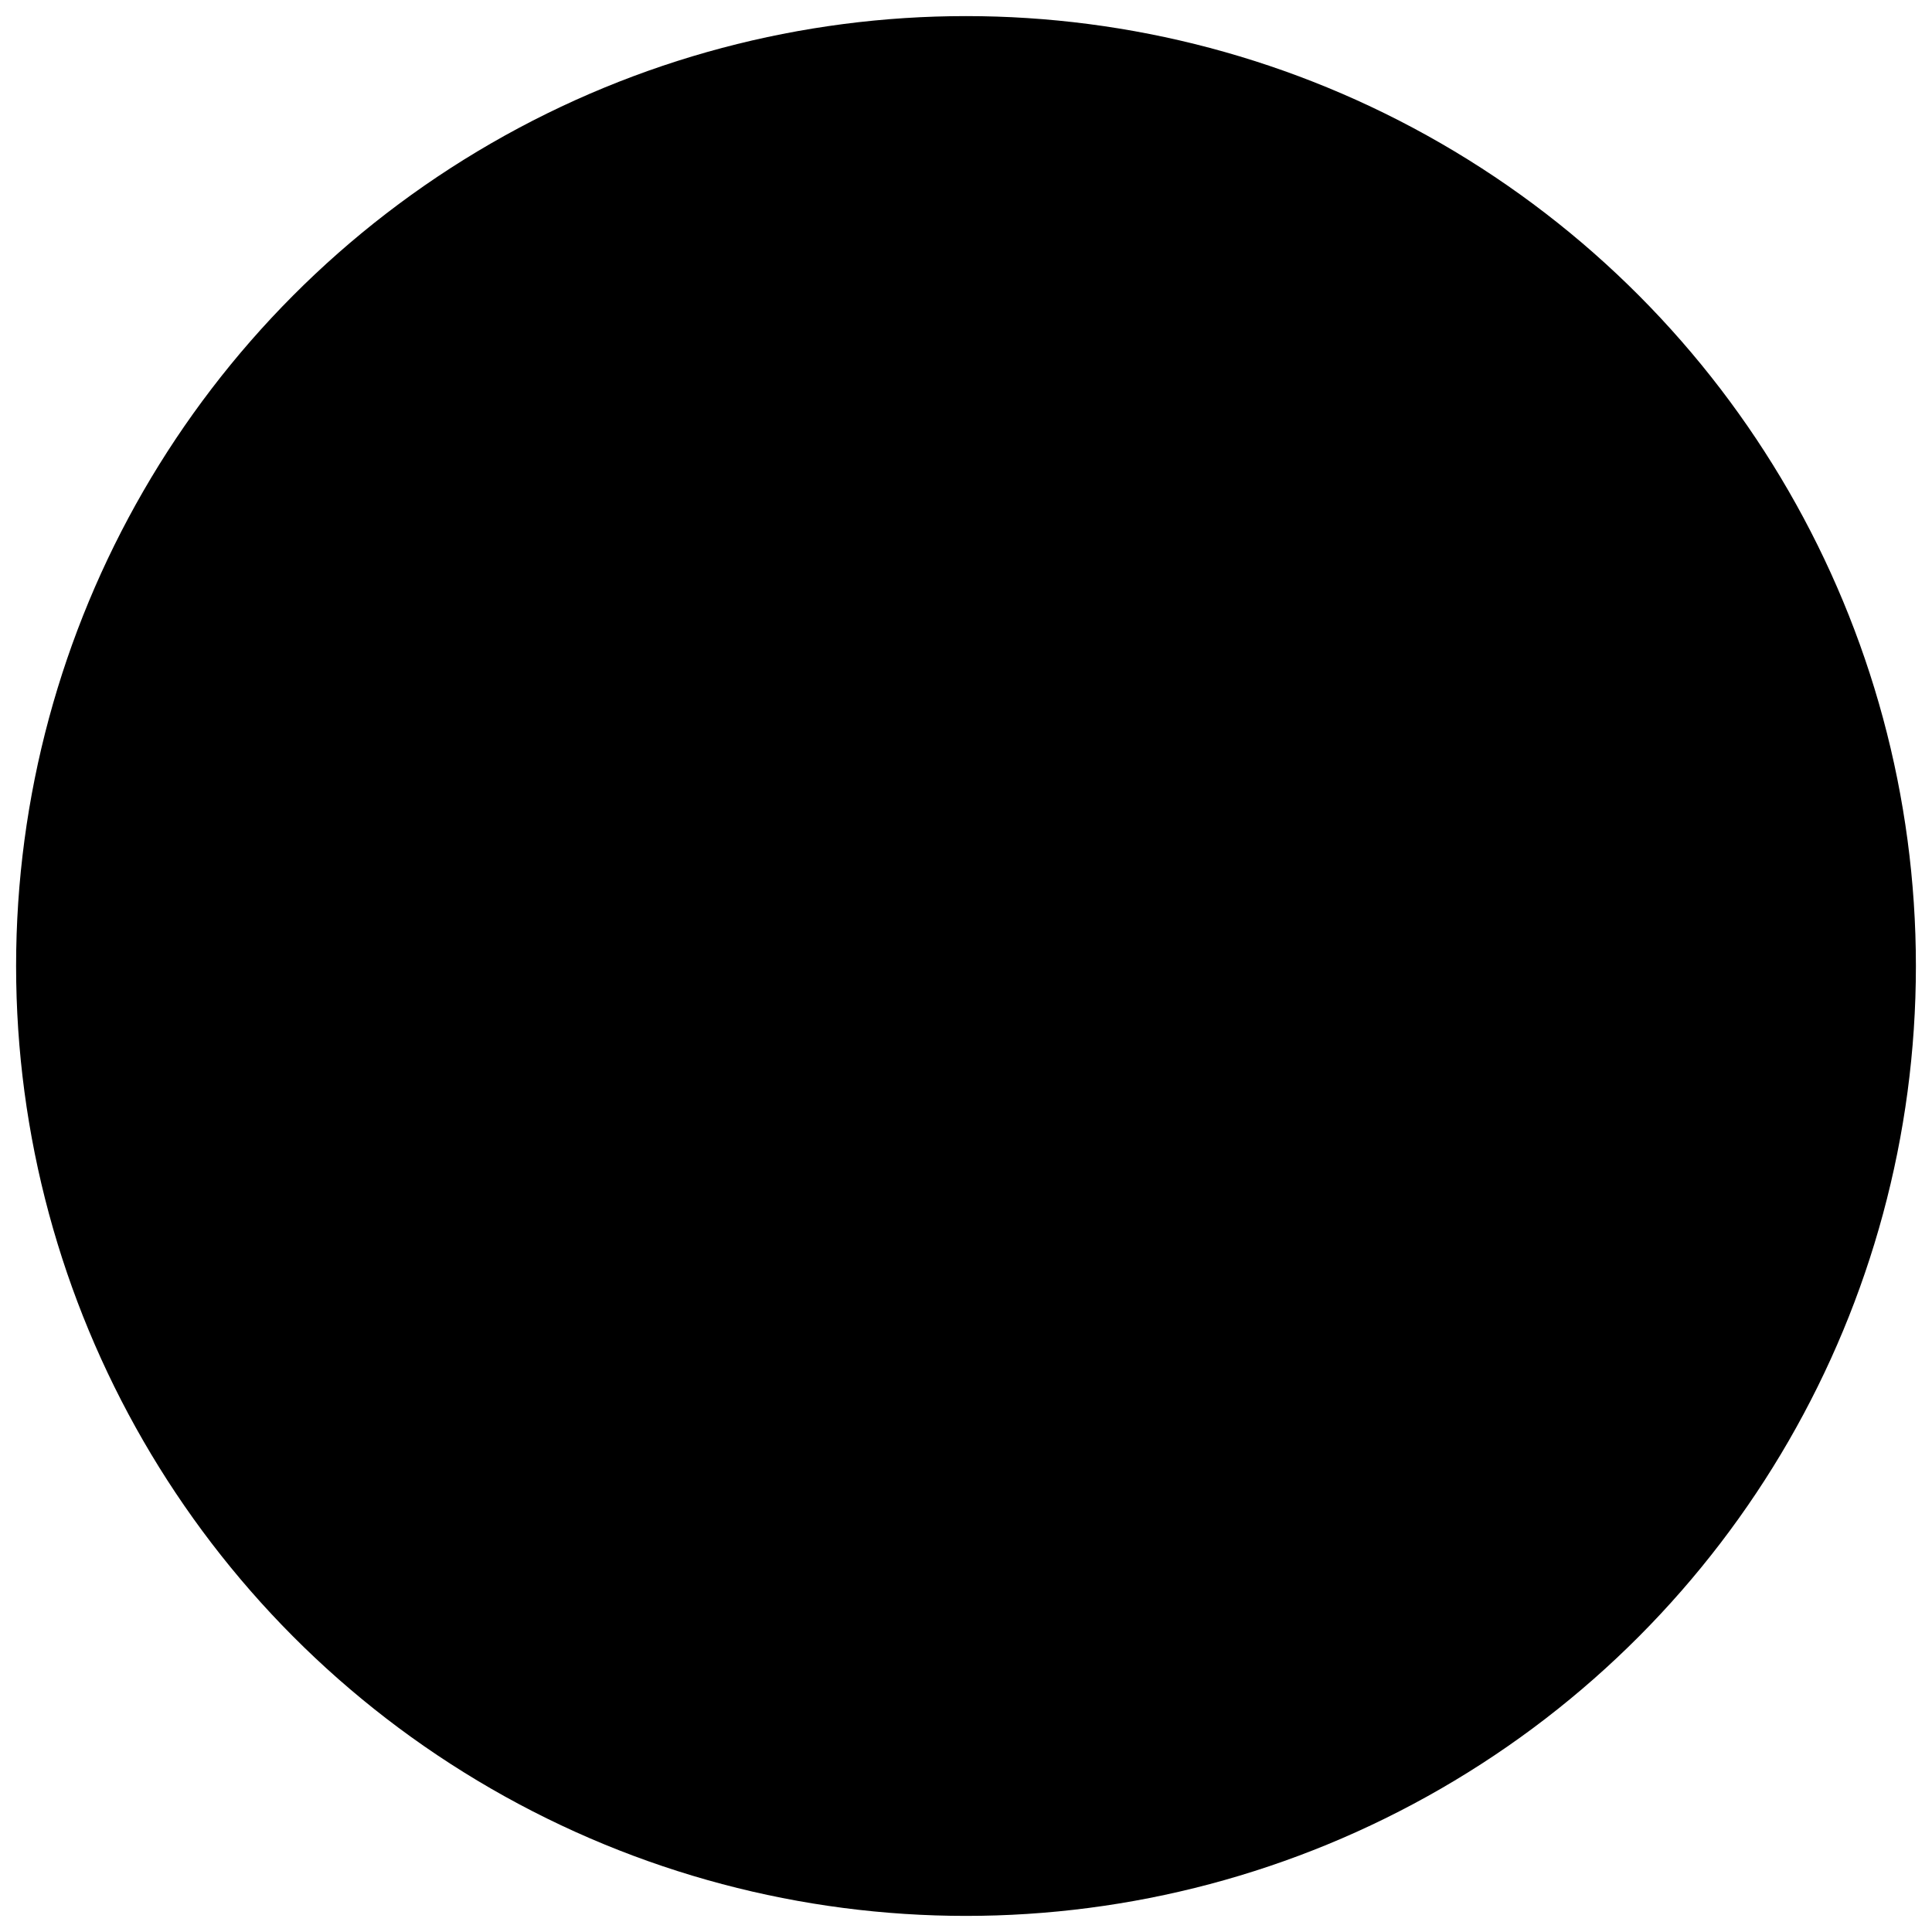 <?xml version="1.0" encoding="utf-8"?><svg width="30" height="30" xmlns="http://www.w3.org/2000/svg" viewBox="0 0 30 30"><circle cx="15" cy="15" r="14.75"/><g clip-path="url(#pclip0)"><path d="M12.278 18.12l-.264 3.723c.378 0 .542-.162.739-.358l1.775-1.696 3.679 2.694c.674.376 1.15.178 1.332-.62l2.414-11.316c.215-.997-.36-1.388-1.017-1.143L6.743 14.838c-.969.376-.954.916-.165 1.16l3.629 1.13 8.428-5.274c.397-.263.758-.118.461.145l-6.818 6.122z"/></g><defs><clipPath id="pclip0"><path transform="translate(6 8)" d="M0 0h16v16H0z"/></clipPath></defs></svg>